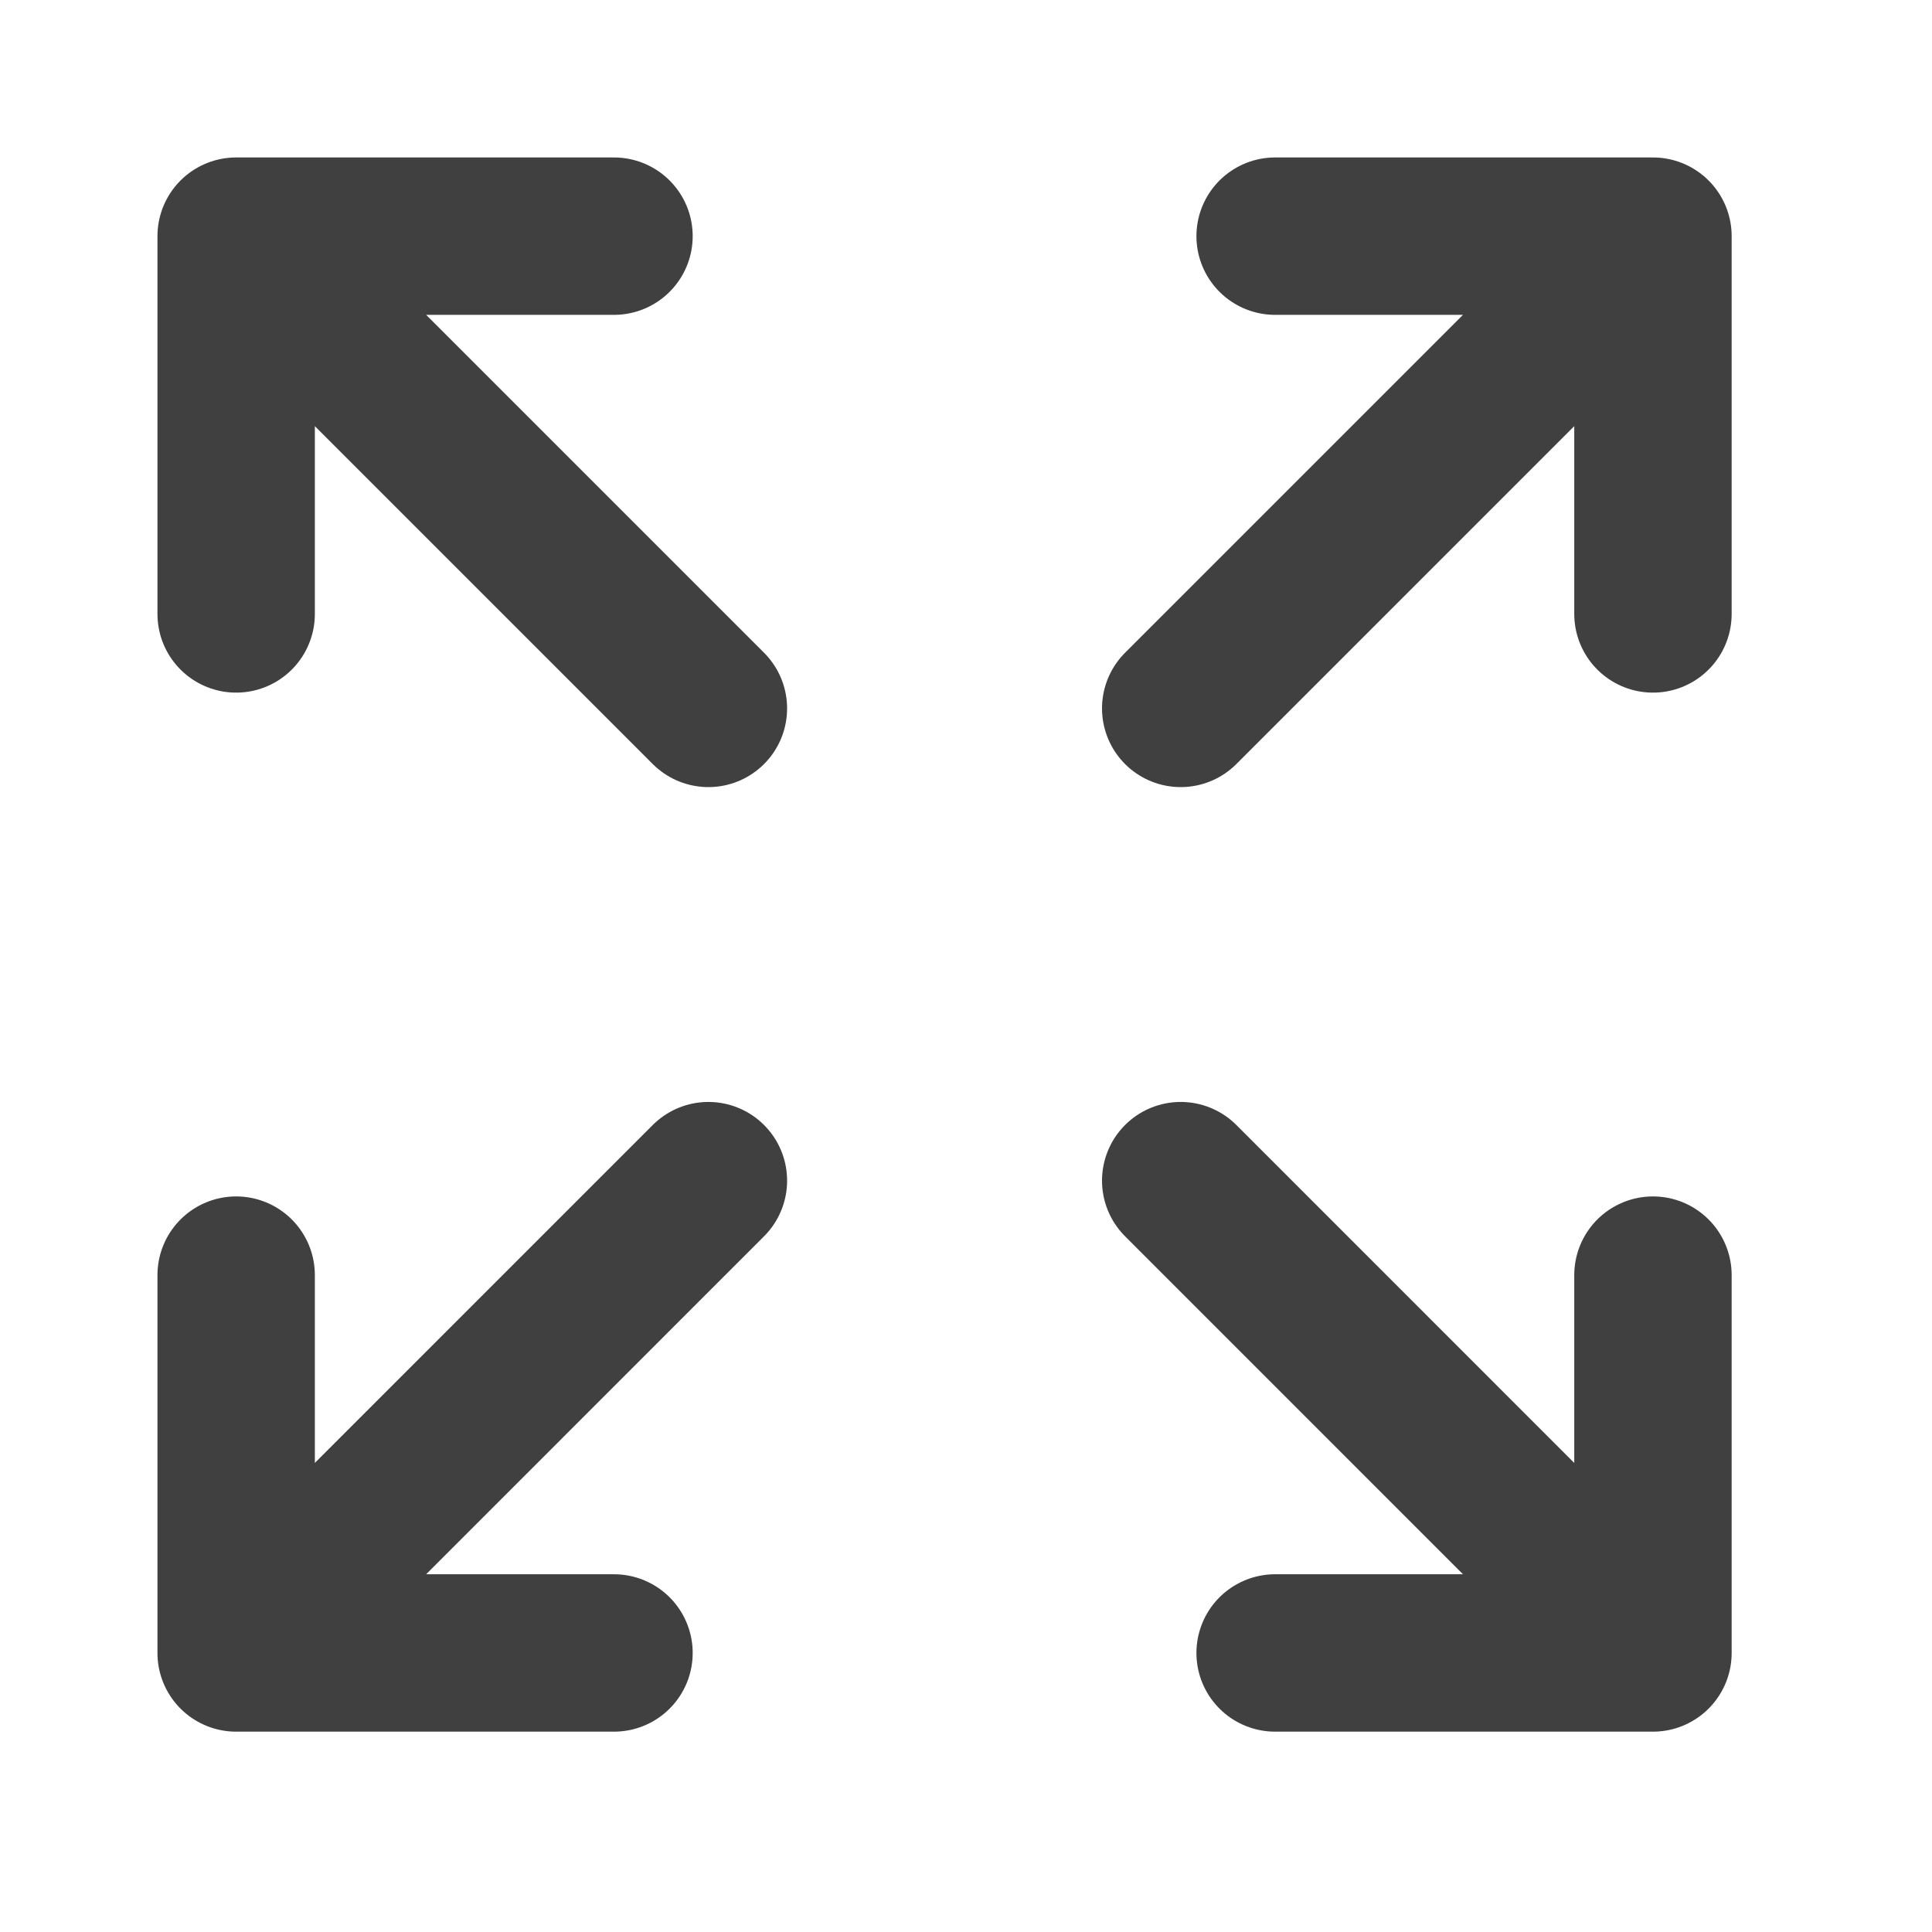 <svg width="100%" height="100%" viewBox="0 0 30 30" fill="none" xmlns="http://www.w3.org/2000/svg">
<g opacity="0.75">
<path d="M25.667 25.667L18.334 18.333M25.667 25.667V19.8M25.667 25.667H19.8" stroke="currentColor" stroke-width="2.444" stroke-linecap="round" stroke-linejoin="round"/>
<path d="M3.667 19.8V25.667M3.667 25.667H9.534M3.667 25.667L11 18.333" stroke="currentColor" stroke-width="2.444" stroke-linecap="round" stroke-linejoin="round"/>
<path d="M25.667 9.533V3.667M25.667 3.667H19.8M25.667 3.667L18.334 11" stroke="currentColor" stroke-width="2.444" stroke-linecap="round" stroke-linejoin="round"/>
<path d="M3.667 9.533V3.667M3.667 3.667H9.534M3.667 3.667L11 11" stroke="currentColor" stroke-width="2.444" stroke-linecap="round" stroke-linejoin="round"/>
</g>
</svg>
